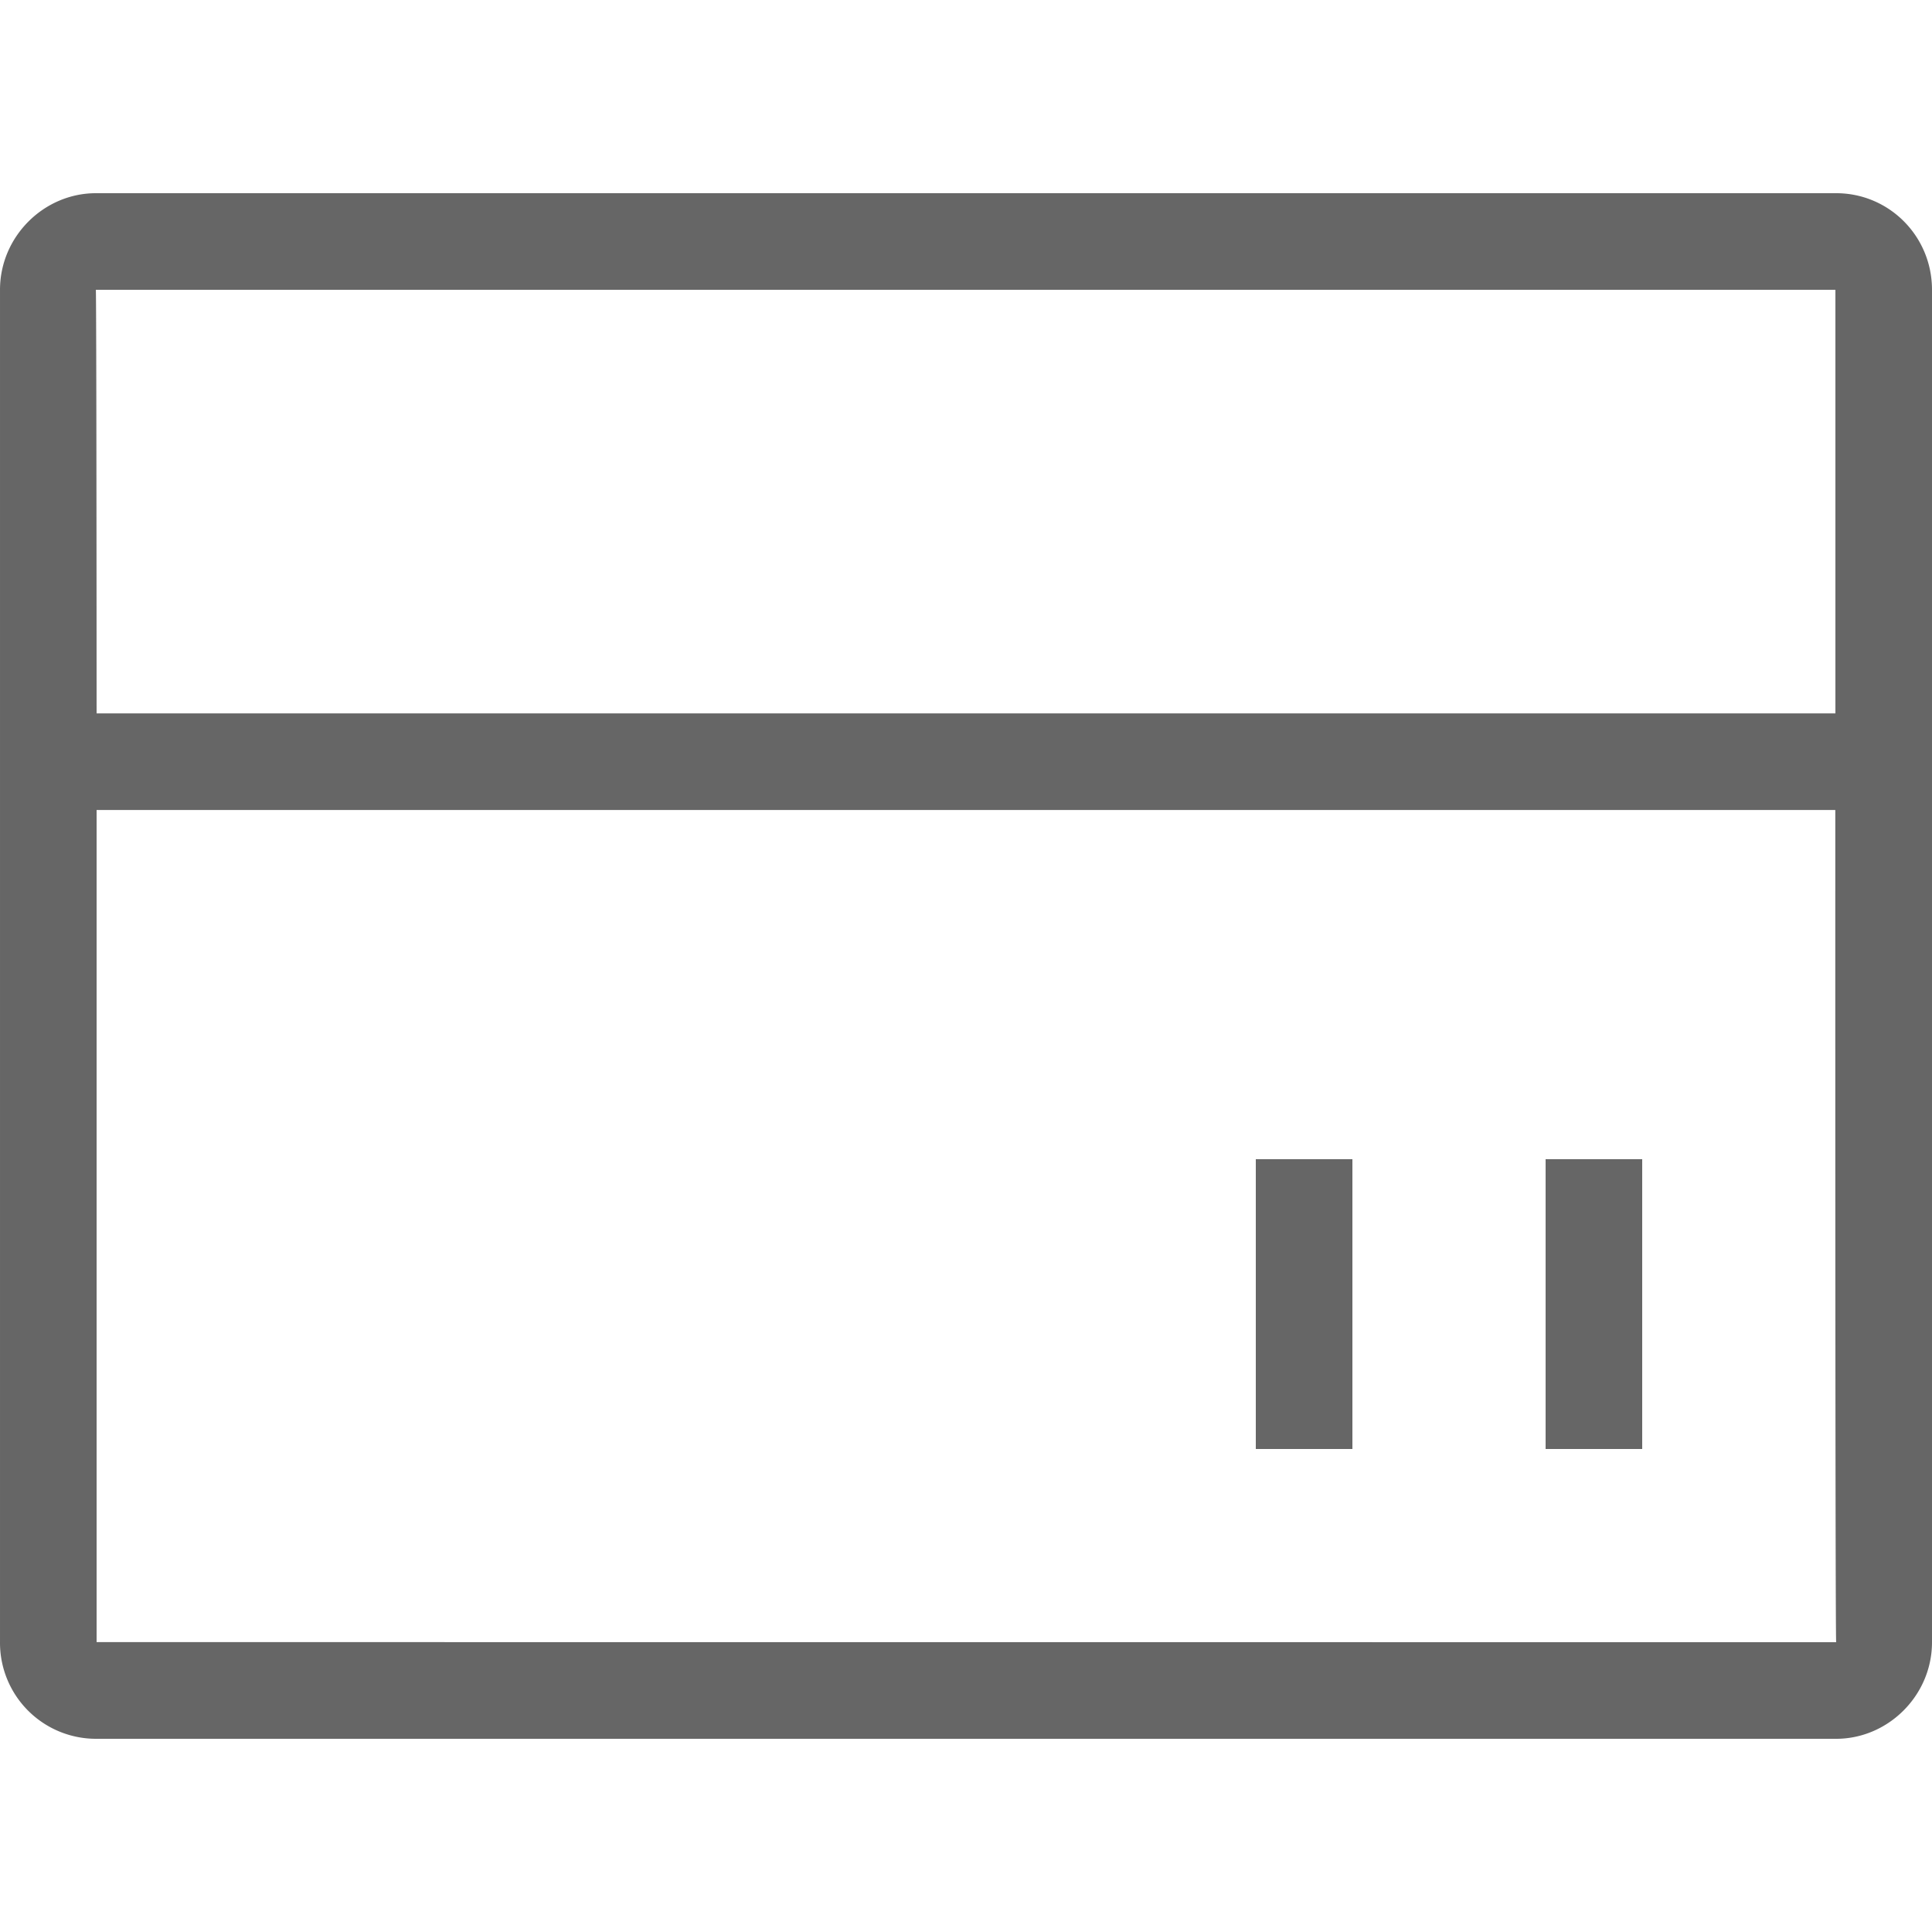 <?xml version="1.0" standalone="no"?><!DOCTYPE svg PUBLIC "-//W3C//DTD SVG 1.1//EN" "http://www.w3.org/Graphics/SVG/1.1/DTD/svg11.dtd"><svg t="1537340169658" class="icon" style="" viewBox="0 0 1024 1024" version="1.1" xmlns="http://www.w3.org/2000/svg" p-id="6838" xmlns:xlink="http://www.w3.org/1999/xlink" width="200" height="200"><defs><style type="text/css"></style></defs><path d="M51.201 429.312v441.037L973.211 870.4c-0.307 0-0.512-147.046-0.461-441.088H51.252z m0-51.2h921.6V153.6L50.791 153.6C50.996 153.6 51.15 228.454 51.201 378.112zM0.001 153.6C0.001 125.338 23.297 102.4 50.791 102.4h922.419c28.058 0 50.79 22.784 50.79 51.2v716.8c0 28.262-23.296 51.2-50.79 51.2H50.791A50.893 50.893 0 0 1 0.001 870.4V153.6zM665.601 614.4h51.2v153.6h-51.2v-153.6z m153.6 0h51.2v153.6h-51.2v-153.6z" fill="#666666" p-id="6839"></path></svg>